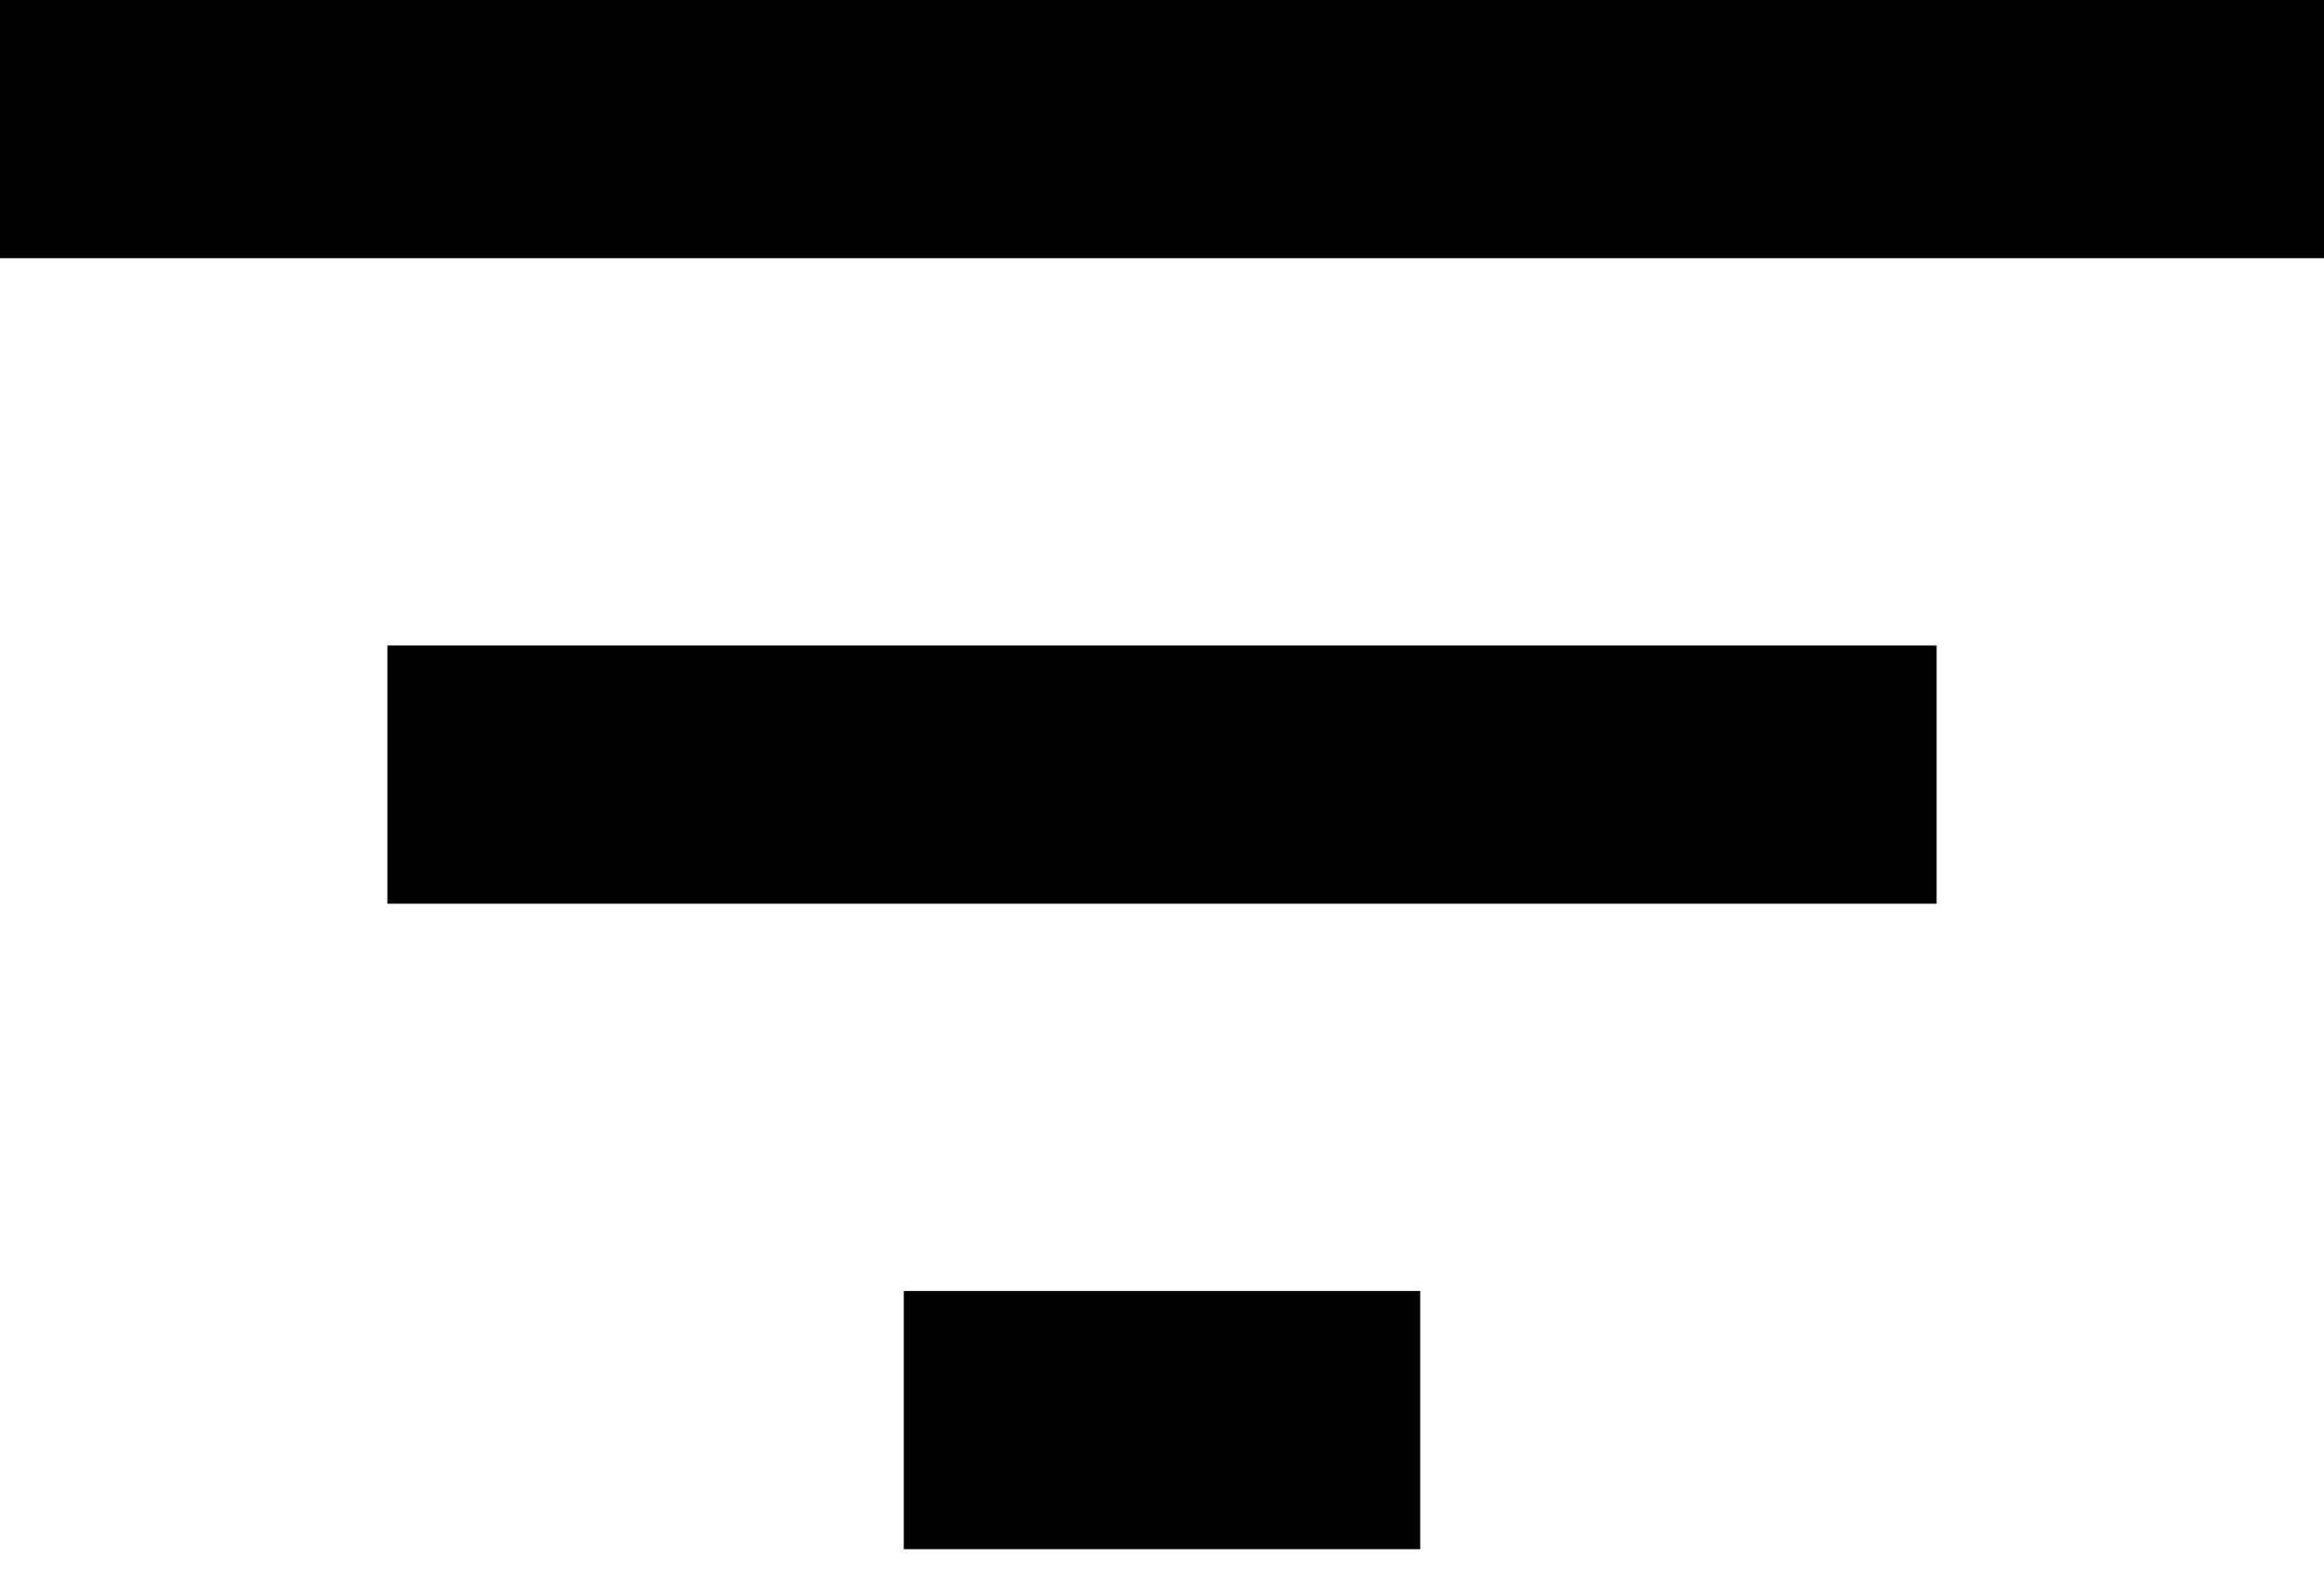 <svg width="40" height="27" viewBox="0 0 40 27" fill="none" xmlns="http://www.w3.org/2000/svg">
<path d="M15.556 26.667H24.444V22.222H15.556V26.667ZM0 0V4.444H40V0H0ZM6.667 15.556H33.333V11.111H6.667V15.556Z" fill="black"/>
</svg>

